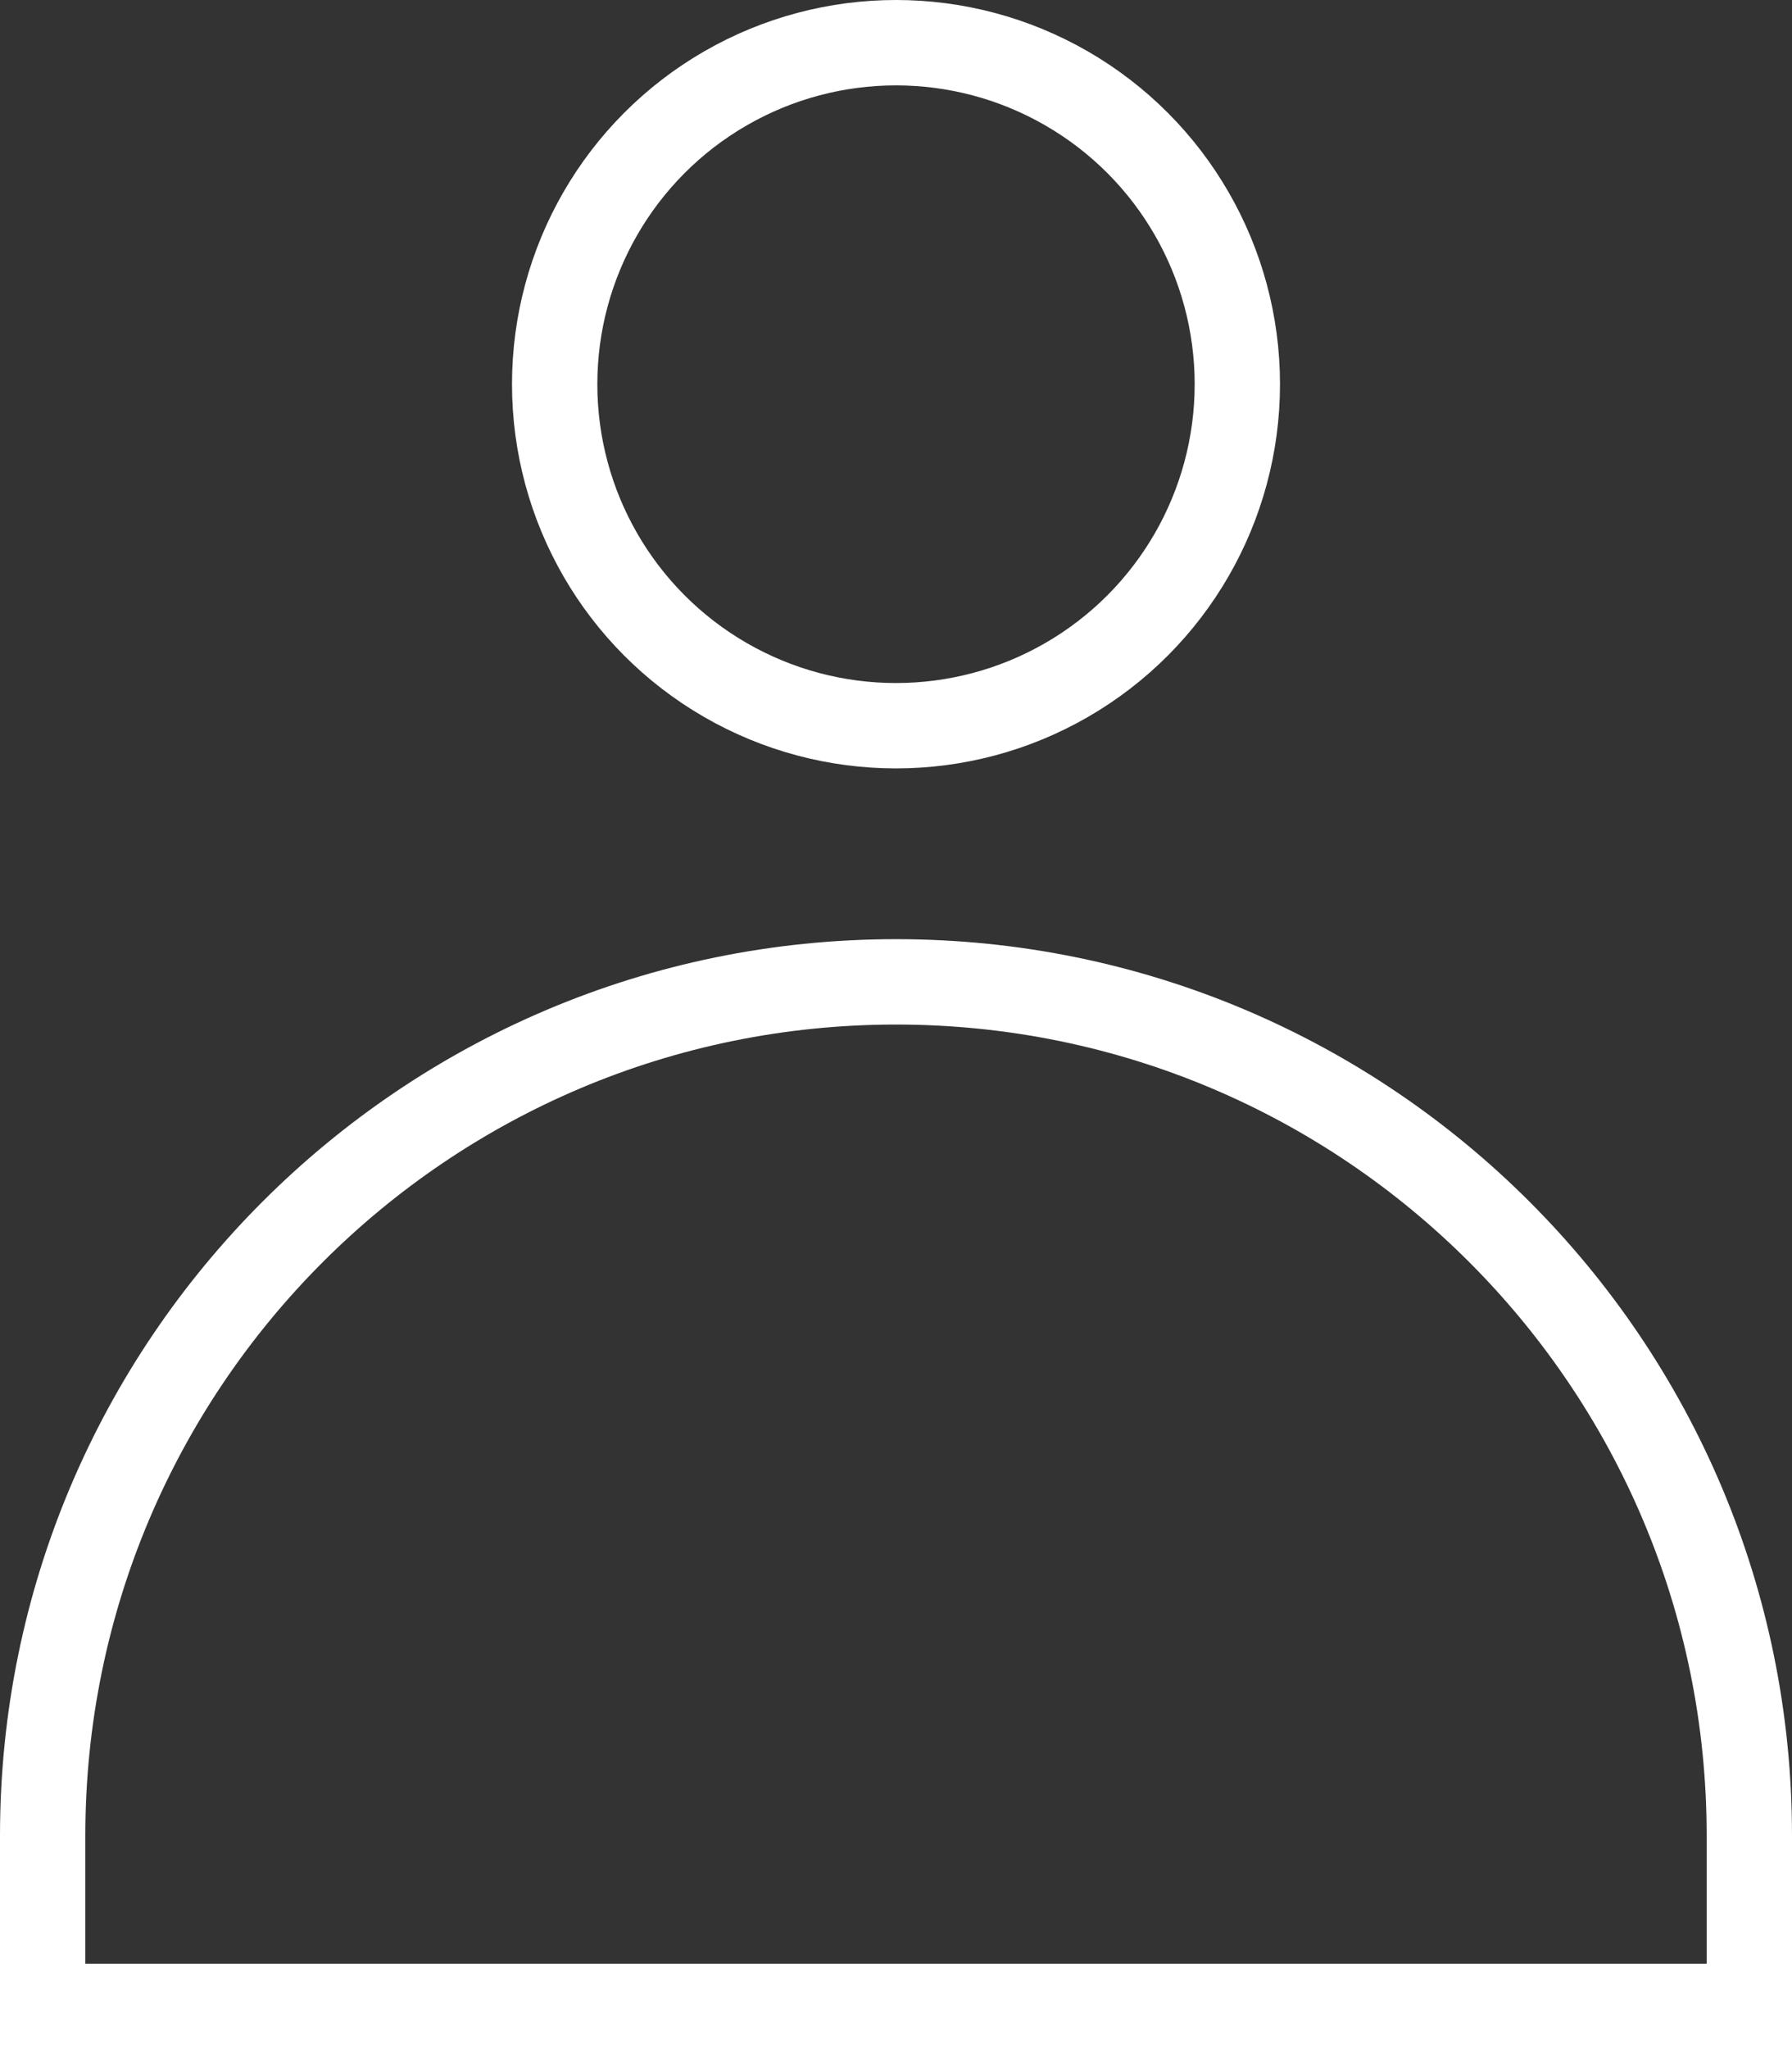 <svg width="21" height="24" viewBox="0 0 21 24" fill="none" xmlns="http://www.w3.org/2000/svg">
<rect x="0" y="0" width="21" height="24" fill="#333333" stroke="none"/>
<path d="M0.5 21.5C0.5 15.977 4.977 11.5 10.5 11.5C16.023 11.5 20.5 15.977 20.5 21.5V23.5H0.5V21.5Z" stroke="white"/>
<circle cx="10.5" cy="4.5" r="4" stroke="white"/>
</svg>
